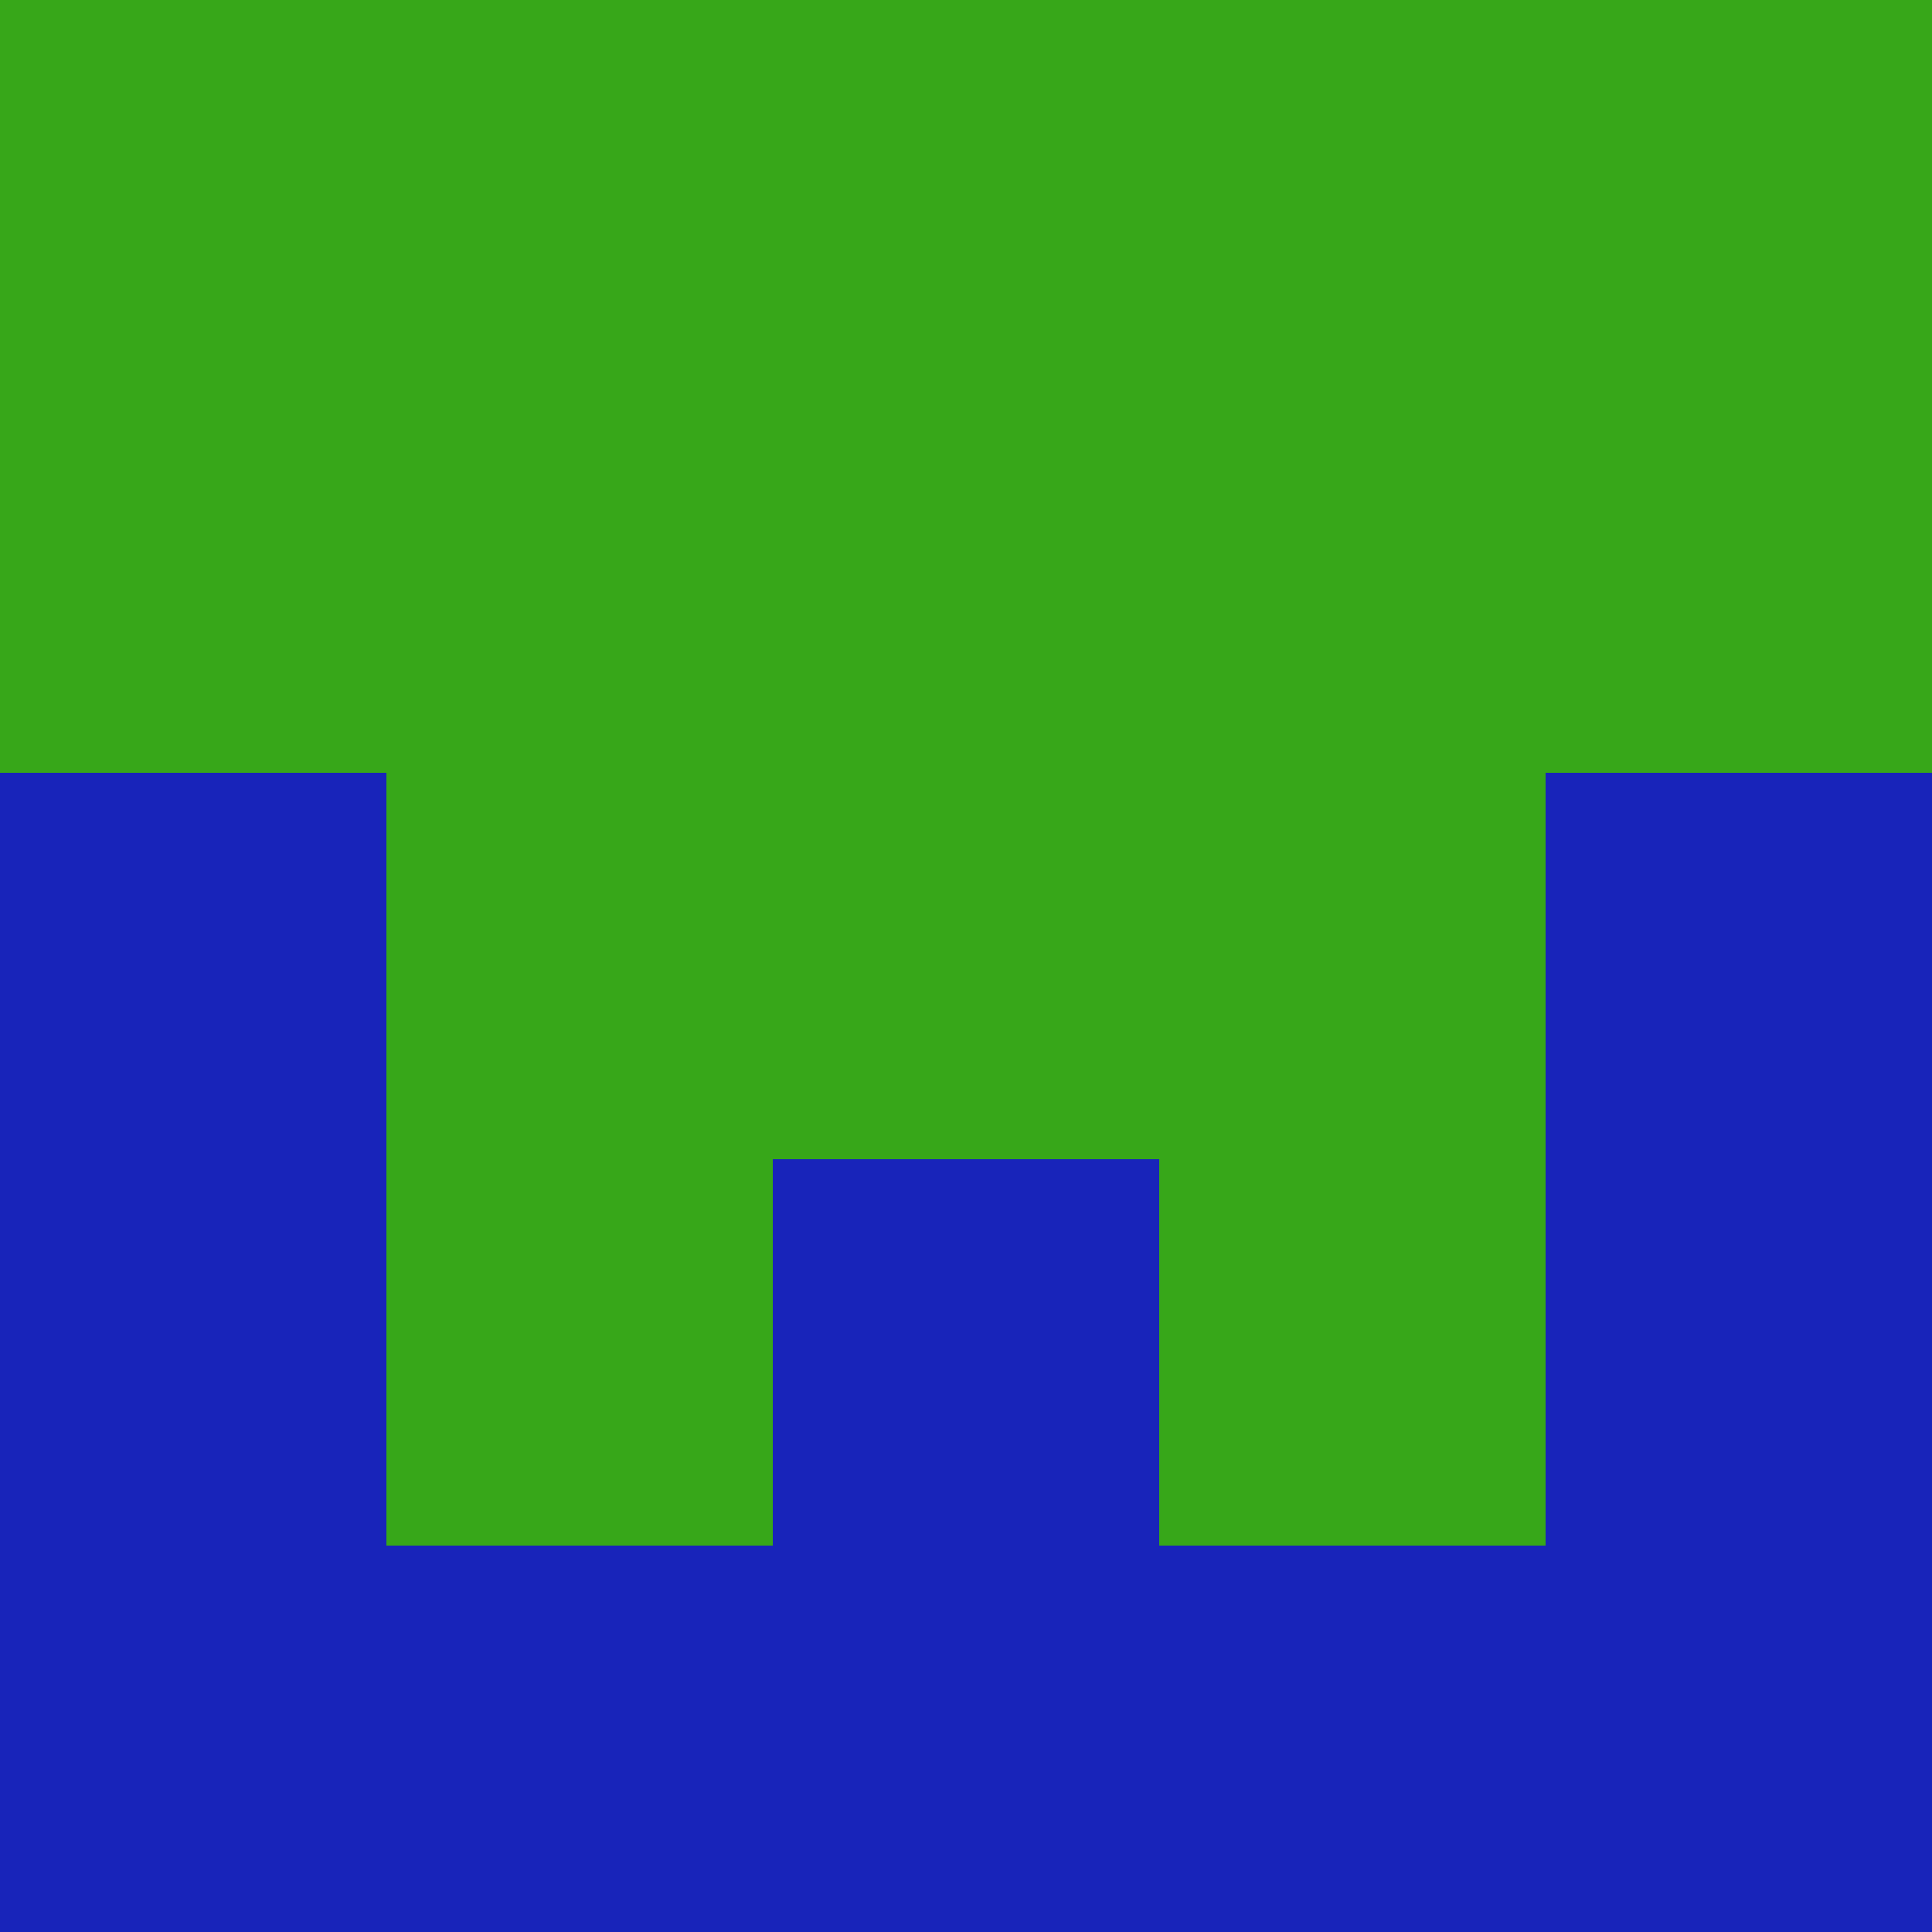 <?xml version="1.0" encoding="utf-8"?>
<!DOCTYPE svg PUBLIC "-//W3C//DTD SVG 20010904//EN"
        "http://www.w3.org/TR/2001/REC-SVG-20010904/DTD/svg10.dtd">

<svg viewBox="0 0 5 5"
     xmlns="http://www.w3.org/2000/svg"
     xmlns:xlink="http://www.w3.org/1999/xlink">

            <rect x ="0" y="0"
          width="1" height="1"
          fill="#37A719"></rect>
        <rect x ="4" y="0"
          width="1" height="1"
          fill="#37A719"></rect>
        <rect x ="1" y="0"
          width="1" height="1"
          fill="#37A719"></rect>
        <rect x ="3" y="0"
          width="1" height="1"
          fill="#37A719"></rect>
        <rect x ="2" y="0"
          width="1" height="1"
          fill="#37A719"></rect>
                <rect x ="0" y="1"
          width="1" height="1"
          fill="#37A719"></rect>
        <rect x ="4" y="1"
          width="1" height="1"
          fill="#37A719"></rect>
        <rect x ="1" y="1"
          width="1" height="1"
          fill="#37A719"></rect>
        <rect x ="3" y="1"
          width="1" height="1"
          fill="#37A719"></rect>
        <rect x ="2" y="1"
          width="1" height="1"
          fill="#37A719"></rect>
                <rect x ="0" y="2"
          width="1" height="1"
          fill="#1824BA"></rect>
        <rect x ="4" y="2"
          width="1" height="1"
          fill="#1824BA"></rect>
        <rect x ="1" y="2"
          width="1" height="1"
          fill="#37A719"></rect>
        <rect x ="3" y="2"
          width="1" height="1"
          fill="#37A719"></rect>
        <rect x ="2" y="2"
          width="1" height="1"
          fill="#37A719"></rect>
                <rect x ="0" y="3"
          width="1" height="1"
          fill="#1824BA"></rect>
        <rect x ="4" y="3"
          width="1" height="1"
          fill="#1824BA"></rect>
        <rect x ="1" y="3"
          width="1" height="1"
          fill="#37A719"></rect>
        <rect x ="3" y="3"
          width="1" height="1"
          fill="#37A719"></rect>
        <rect x ="2" y="3"
          width="1" height="1"
          fill="#1824BA"></rect>
                <rect x ="0" y="4"
          width="1" height="1"
          fill="#1824BA"></rect>
        <rect x ="4" y="4"
          width="1" height="1"
          fill="#1824BA"></rect>
        <rect x ="1" y="4"
          width="1" height="1"
          fill="#1824BA"></rect>
        <rect x ="3" y="4"
          width="1" height="1"
          fill="#1824BA"></rect>
        <rect x ="2" y="4"
          width="1" height="1"
          fill="#1824BA"></rect>
        </svg>

